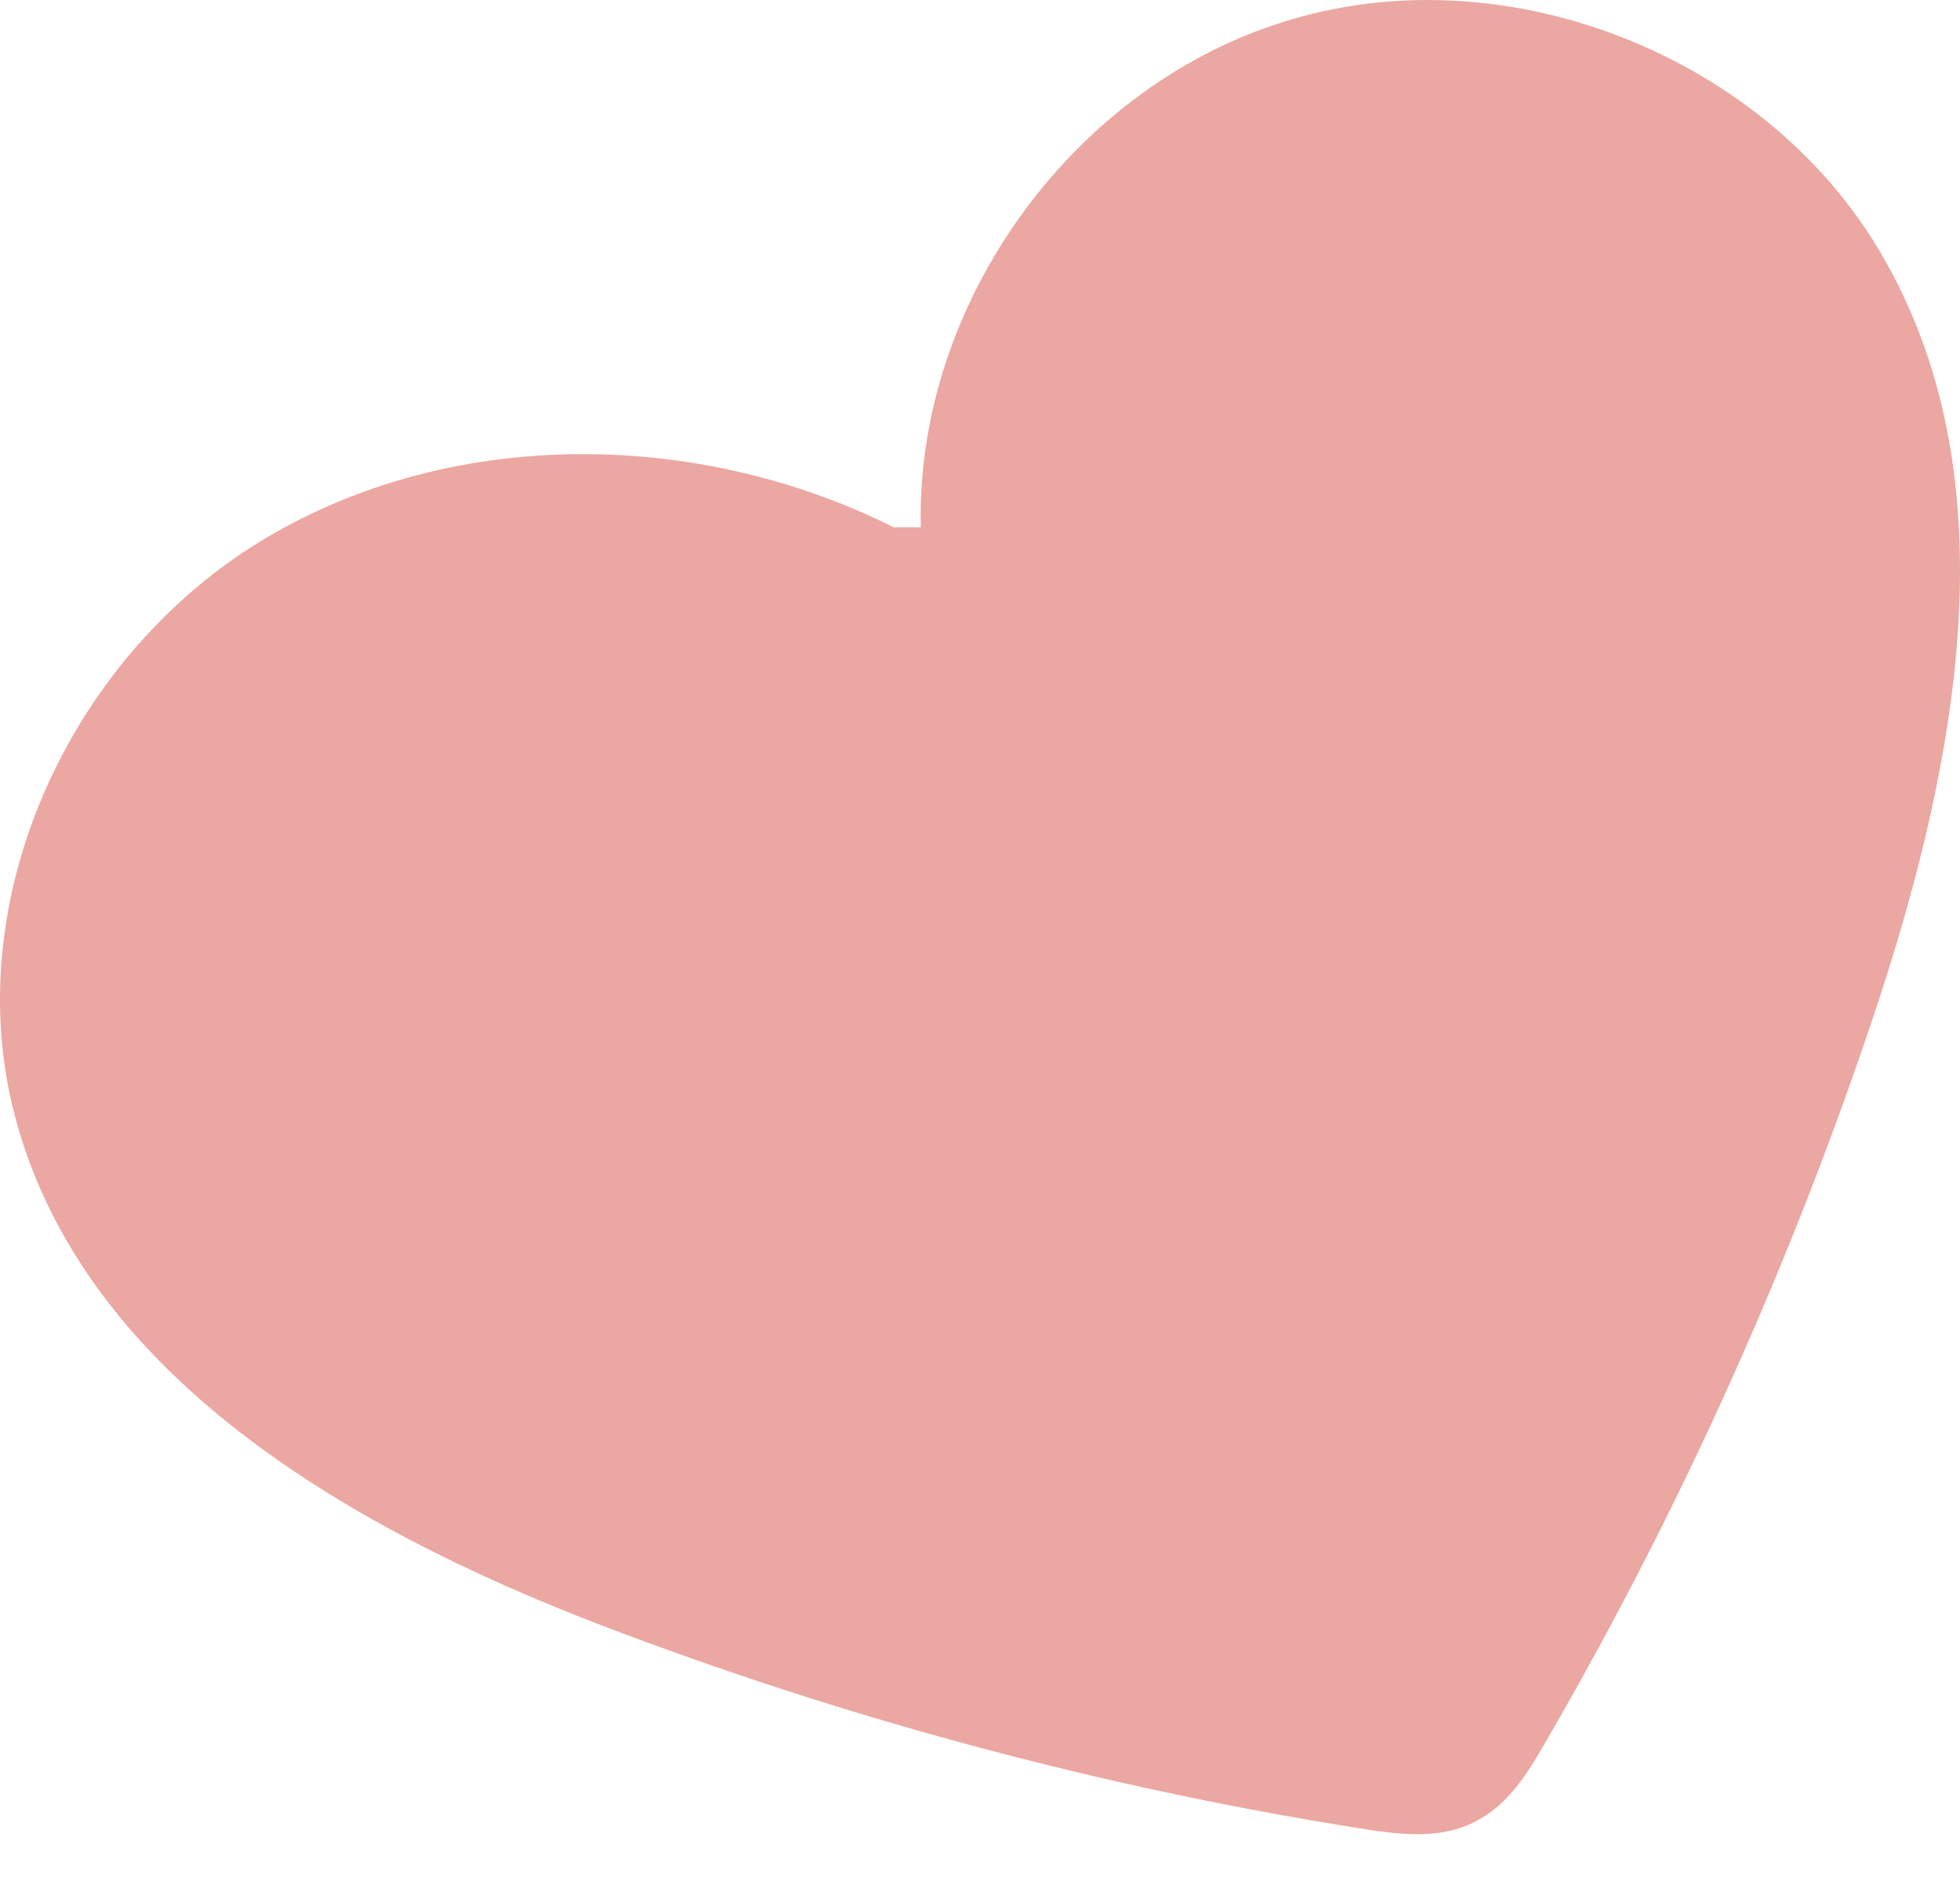 <svg width="30" height="29" viewBox="0 0 30 29" fill="none" xmlns="http://www.w3.org/2000/svg">
<path d="M14.094 8.07C14.011 4.615 16.468 1.255 19.781 0.294C23.117 -0.691 27.034 0.876 28.791 3.879C30.786 7.274 29.978 11.572 28.756 15.312C27.45 19.265 25.74 23.076 23.651 26.673C23.378 27.148 23.081 27.623 22.594 27.872C22.048 28.169 21.383 28.074 20.79 27.979C16.825 27.35 12.907 26.293 9.155 24.857C5.333 23.384 1.273 21.046 0.228 17.081C-0.639 13.792 1.047 10.112 3.932 8.319C6.817 6.527 10.639 6.55 13.678 8.07H14.106H14.094Z" fill="#EBA7A1"/>
<g style="mix-blend-mode:multiply" opacity="0.3">
<path d="M24.209 0.377C23.995 3.606 23.52 6.823 22.772 9.969C21.336 15.976 18.926 21.853 15.174 26.792C17.026 27.278 18.89 27.682 20.778 27.979C21.383 28.074 22.036 28.169 22.582 27.872C23.069 27.623 23.366 27.136 23.639 26.673C25.728 23.076 27.45 19.265 28.744 15.312C29.966 11.572 30.774 7.274 28.779 3.879C27.782 2.181 26.084 0.959 24.197 0.377H24.209Z" fill="#EBA7A1"/>
</g>
</svg>
